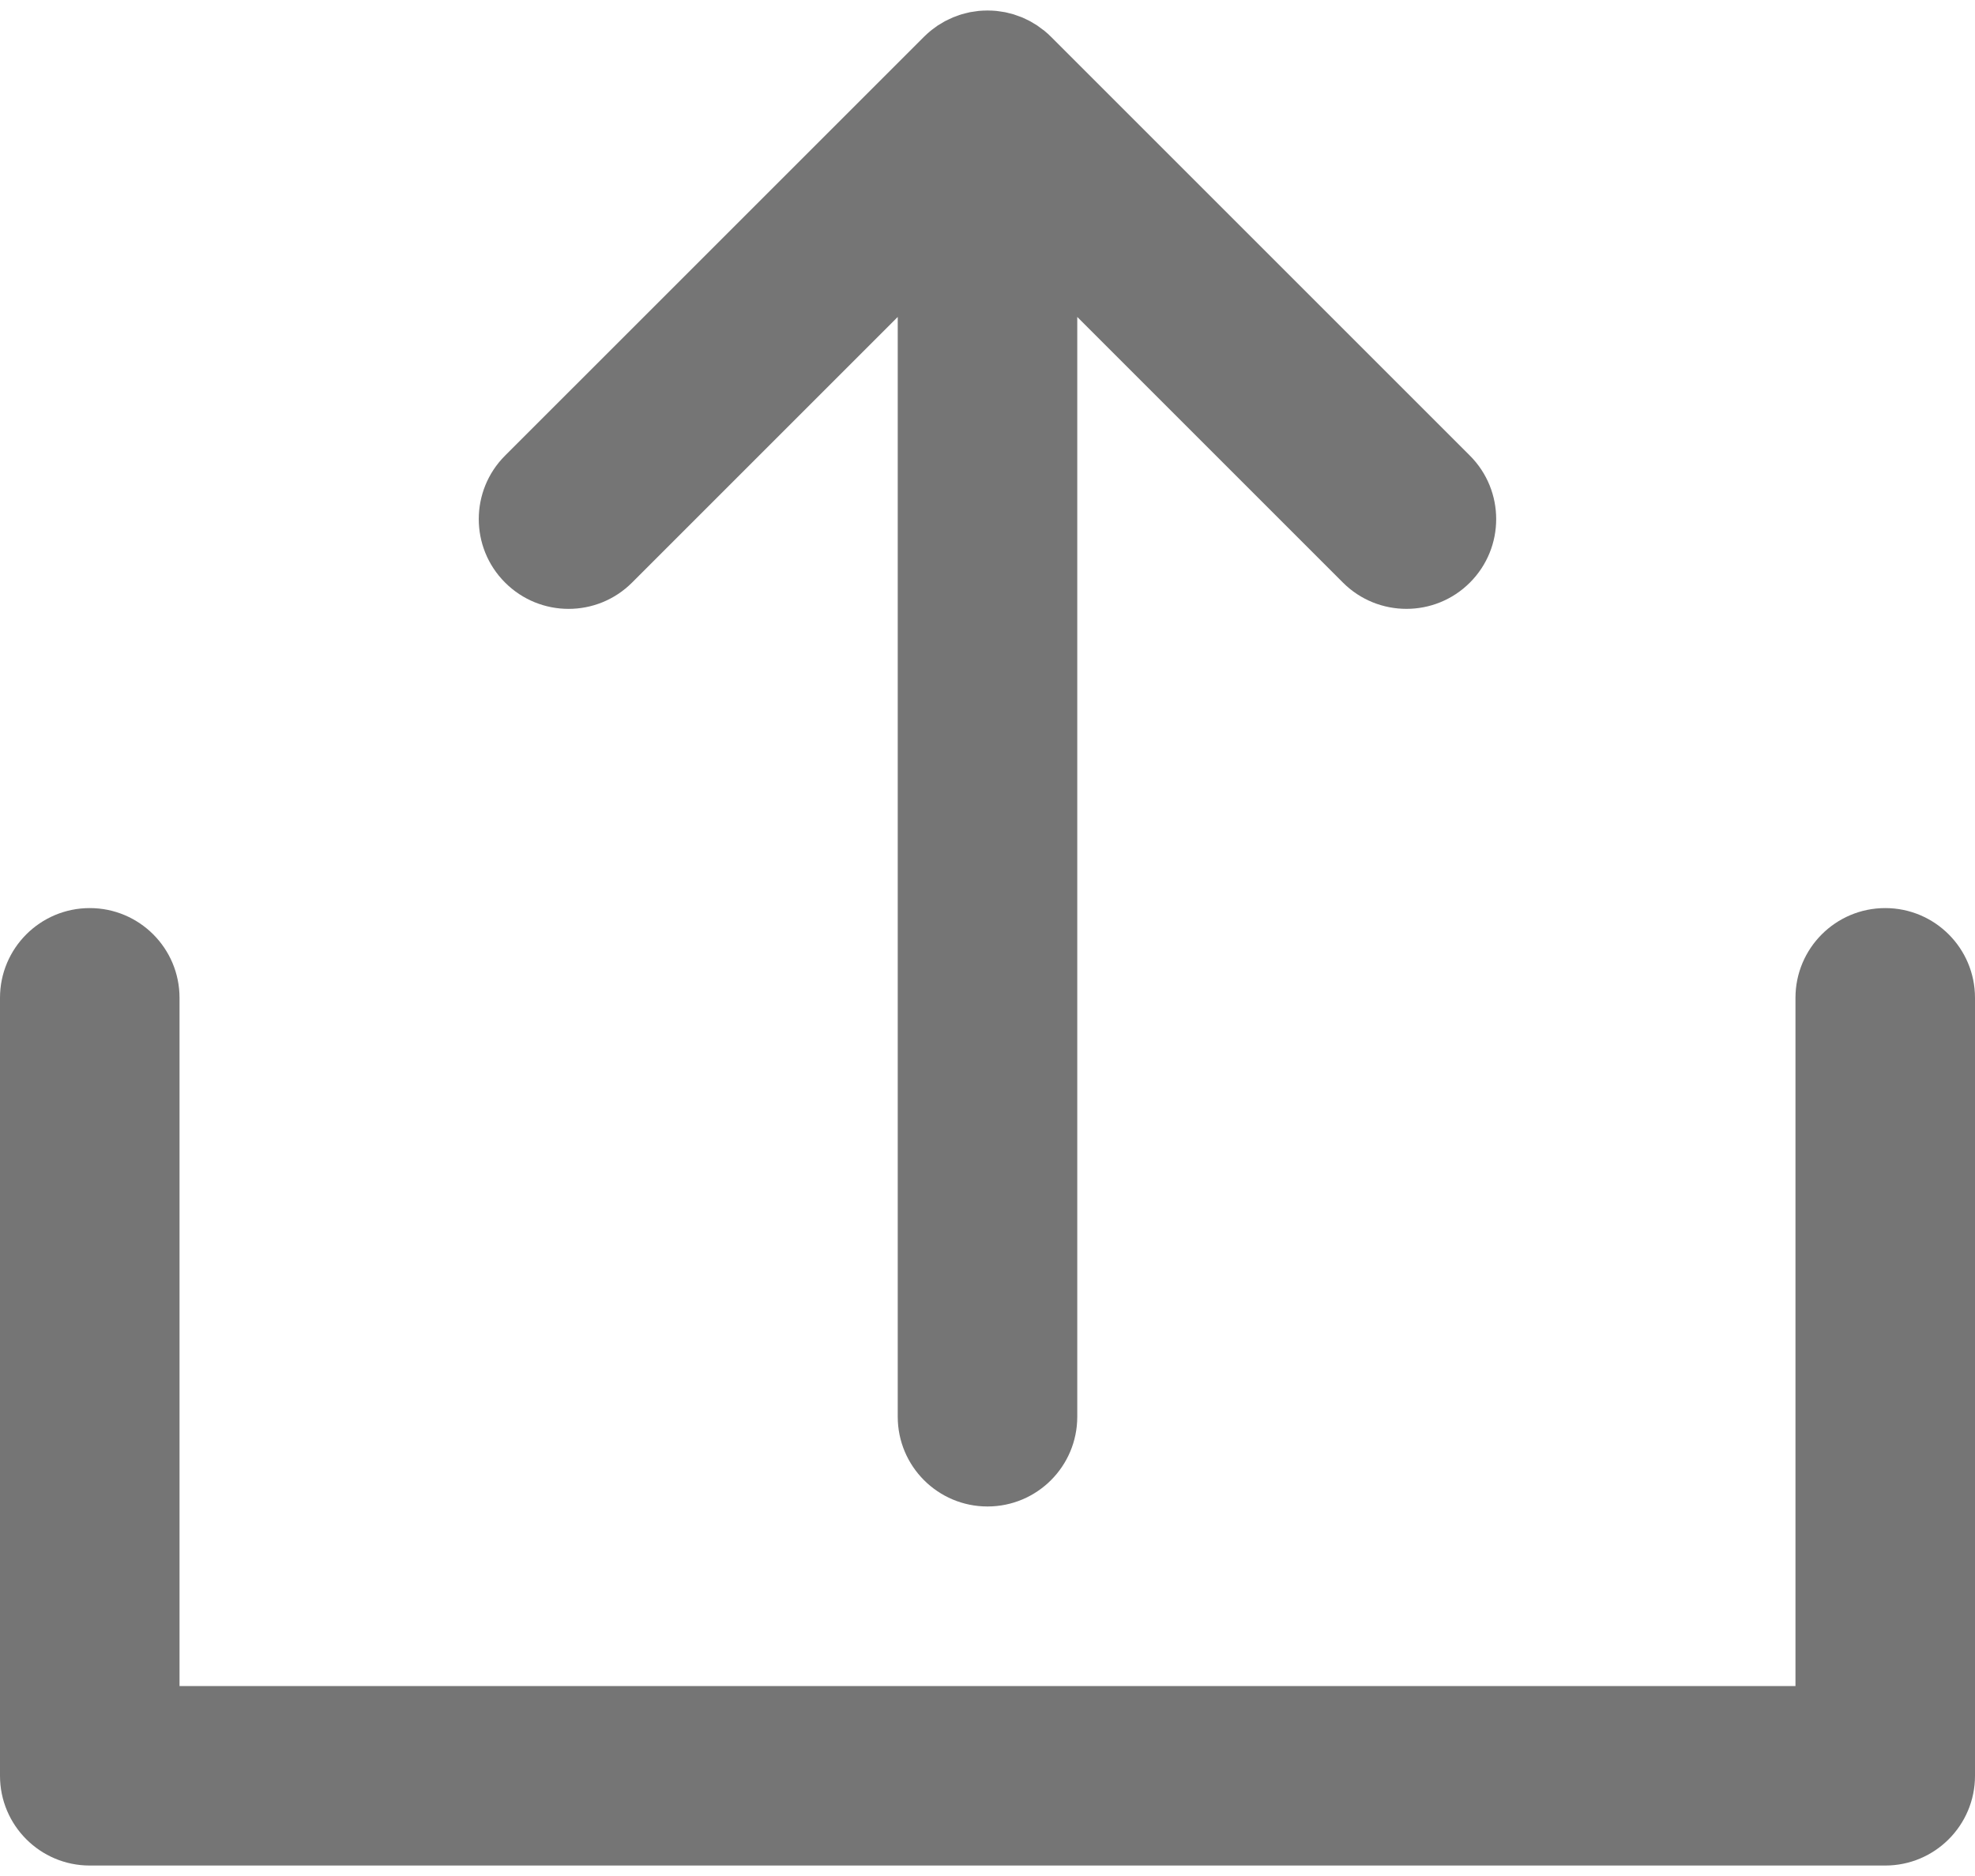 <svg width="40" height="38" viewBox="0 0 40 38" fill="none" xmlns="http://www.w3.org/2000/svg">
<path d="M12.801 11.801L18.182 6.42V28.697C18.182 29.701 18.996 30.515 20 30.515C21.004 30.515 21.818 29.701 21.818 28.697V6.42L27.199 11.801C27.554 12.156 28.02 12.333 28.485 12.333C28.95 12.333 29.415 12.156 29.77 11.801C30.48 11.091 30.48 9.939 29.77 9.229L21.286 0.745C21.244 0.702 21.199 0.662 21.152 0.624C21.132 0.608 21.111 0.593 21.09 0.578C21.064 0.558 21.037 0.537 21.009 0.518C20.984 0.501 20.958 0.487 20.932 0.471C20.907 0.456 20.883 0.441 20.857 0.427C20.83 0.413 20.803 0.401 20.777 0.388C20.75 0.375 20.723 0.362 20.695 0.35C20.669 0.34 20.643 0.331 20.617 0.322C20.587 0.311 20.558 0.3 20.527 0.29C20.501 0.282 20.475 0.277 20.448 0.27C20.417 0.262 20.387 0.253 20.355 0.247C20.325 0.241 20.294 0.238 20.264 0.233C20.236 0.229 20.208 0.224 20.179 0.221C20.123 0.216 20.067 0.213 20.011 0.213C20.007 0.213 20.004 0.212 20 0.212C19.997 0.212 19.993 0.213 19.989 0.213C19.933 0.213 19.877 0.216 19.821 0.221C19.793 0.224 19.766 0.229 19.738 0.233C19.707 0.237 19.676 0.241 19.645 0.247C19.614 0.253 19.584 0.262 19.554 0.269C19.527 0.276 19.5 0.282 19.472 0.291C19.443 0.299 19.415 0.31 19.386 0.321C19.359 0.331 19.331 0.34 19.304 0.351C19.278 0.362 19.252 0.375 19.226 0.387C19.198 0.4 19.17 0.413 19.143 0.427C19.118 0.44 19.095 0.455 19.071 0.47C19.044 0.486 19.017 0.501 18.99 0.518C18.964 0.536 18.939 0.556 18.914 0.574C18.892 0.591 18.869 0.606 18.848 0.624C18.803 0.661 18.761 0.699 18.72 0.739C18.718 0.741 18.716 0.743 18.714 0.745L10.229 9.229C9.519 9.939 9.519 11.091 10.229 11.8C10.939 12.511 12.091 12.511 12.801 11.801Z" fill="#757575"/>
<path d="M38.182 18.394C37.178 18.394 36.364 19.208 36.364 20.212V34.152H3.636V20.212C3.636 19.208 2.822 18.394 1.818 18.394C0.814 18.394 0 19.208 0 20.212V35.97C0 36.974 0.814 37.788 1.818 37.788H38.182C39.186 37.788 40 36.974 40 35.97V20.212C40 19.208 39.186 18.394 38.182 18.394Z" fill="#757575"/>
</svg>
